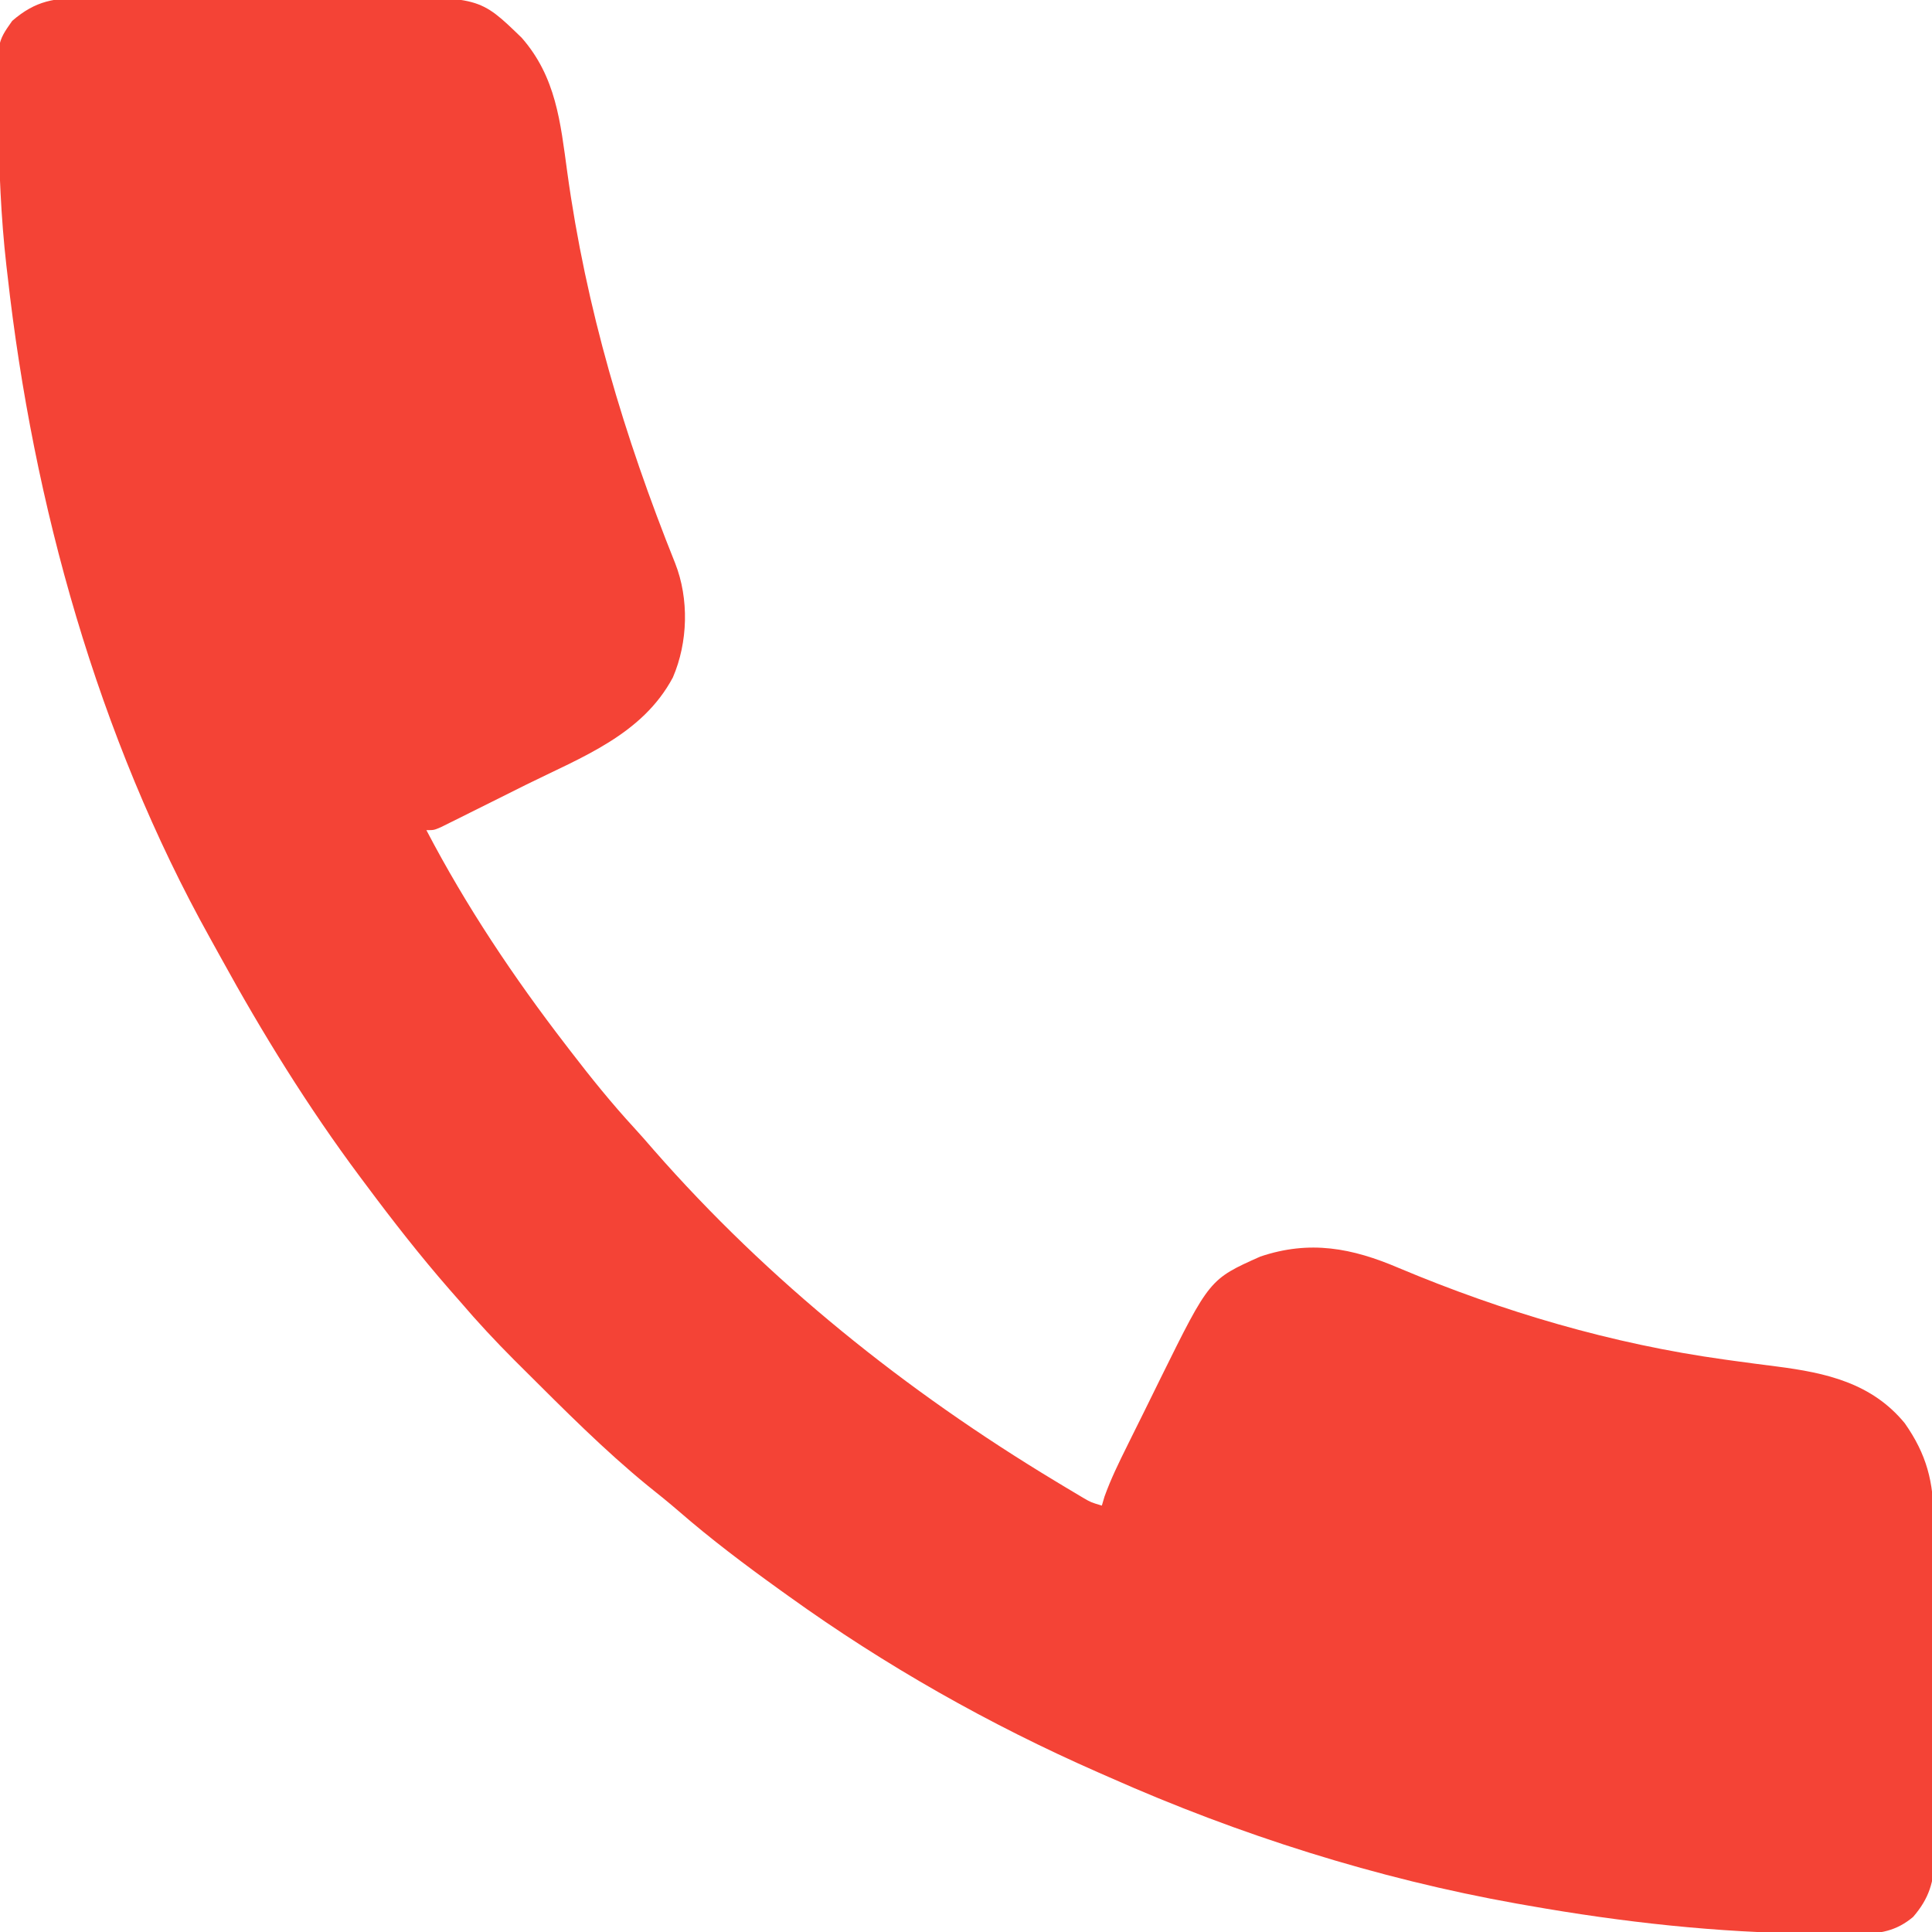 <?xml version="1.0" encoding="UTF-8"?>
<svg version="1.1" xmlns="http://www.w3.org/2000/svg" width="512" height="512">
<path d="M0 0 C1.553 -0.013 1.553 -0.013 3.137 -0.026 C6.548 -0.049 9.958 -0.042 13.368 -0.033 C15.751 -0.038 18.134 -0.044 20.516 -0.052 C25.509 -0.062 30.501 -0.058 35.493 -0.043 C41.867 -0.026 48.24 -0.049 54.614 -0.084 C59.536 -0.107 64.458 -0.105 69.38 -0.097 C71.729 -0.096 74.077 -0.103 76.426 -0.117 C104.579 -0.268 104.579 -0.268 115.736 10.541 C124.839 20.928 126.001 32.905 127.804 46.088 C132.775 82.308 142.853 115.98 156.409 149.807 C160.116 159.23 159.817 170.76 155.794 180.076 C147.684 195.259 131.707 201.15 116.963 208.461 C113.892 209.985 110.826 211.519 107.761 213.055 C105.813 214.026 103.864 214.997 101.915 215.967 C100.998 216.426 100.08 216.886 99.135 217.359 C98.289 217.777 97.444 218.194 96.573 218.625 C95.457 219.18 95.457 219.18 94.319 219.745 C92.482 220.533 92.482 220.533 90.482 220.533 C100.989 240.661 113.632 259.566 127.482 277.533 C127.915 278.098 128.348 278.663 128.794 279.244 C134.114 286.167 139.542 292.894 145.454 299.326 C147.232 301.262 148.957 303.227 150.669 305.221 C181.231 340.119 217.56 369.177 257.232 393.096 C258.102 393.621 258.973 394.147 259.87 394.688 C260.685 395.175 261.501 395.661 262.341 396.162 C263.068 396.596 263.794 397.03 264.543 397.477 C266.595 398.669 266.595 398.669 269.482 399.533 C269.714 398.747 269.947 397.96 270.186 397.15 C271.86 392.477 274.007 388.118 276.208 383.674 C276.675 382.73 277.141 381.785 277.622 380.812 C278.61 378.817 279.6 376.824 280.593 374.831 C282.092 371.813 283.574 368.787 285.056 365.76 C298.016 339.545 298.016 339.545 311.482 333.533 C324.635 329.108 335.814 331.28 348.151 336.553 C375.804 348.181 404.652 356.681 434.376 360.807 C435.152 360.915 435.929 361.023 436.728 361.134 C440.58 361.666 444.432 362.178 448.29 362.659 C461.411 364.349 473.486 367.022 482.267 377.705 C488.07 385.975 489.932 393.276 489.902 403.229 C489.91 404.27 489.919 405.312 489.927 406.385 C489.951 409.81 489.952 413.234 489.95 416.658 C489.958 419.049 489.965 421.44 489.974 423.831 C489.987 428.834 489.989 433.837 489.983 438.84 C489.977 445.243 490.007 451.644 490.048 458.047 C490.074 462.981 490.077 467.916 490.073 472.85 C490.075 475.211 490.084 477.571 490.102 479.931 C490.124 483.234 490.115 486.535 490.097 489.838 C490.117 491.291 490.117 491.291 490.137 492.773 C490.058 499.18 488.724 503.631 484.482 508.533 C480.015 512.309 475.584 513.038 469.829 513.03 C469.105 513.032 468.381 513.035 467.634 513.038 C465.27 513.038 462.908 513.007 460.544 512.971 C459.729 512.964 458.913 512.958 458.073 512.951 C432.652 512.745 407.511 509.951 382.482 505.533 C381.466 505.356 380.451 505.178 379.405 504.995 C342.392 498.393 305.831 486.796 271.482 471.533 C270.494 471.101 269.507 470.668 268.489 470.222 C239.631 457.541 212.085 441.945 186.482 423.533 C185.719 422.987 184.956 422.44 184.17 421.877 C174.951 415.25 165.949 408.476 157.376 401.03 C154.689 398.712 151.946 396.493 149.169 394.283 C137.581 384.813 127.011 374.149 116.419 363.596 C115.099 362.283 115.099 362.283 113.752 360.943 C108.788 355.966 104.044 350.879 99.482 345.533 C98.532 344.45 97.582 343.368 96.63 342.287 C88.829 333.344 81.567 324.051 74.482 314.533 C73.949 313.822 73.417 313.111 72.868 312.378 C59.087 293.897 47.043 274.413 35.953 254.213 C35.02 252.515 34.083 250.819 33.139 249.127 C3.425 195.795 -13.757 134.049 -20.518 73.533 C-20.621 72.655 -20.724 71.777 -20.83 70.873 C-22.28 58.124 -22.781 45.355 -22.925 32.533 C-22.945 30.881 -22.974 29.229 -23.011 27.578 C-23.335 11.818 -23.335 11.818 -19.28 6.059 C-13.048 0.664 -8.003 -0.054 0 0 Z " fill="#F44336" transform="translate(22.518,-0.533)"/>
</svg>
